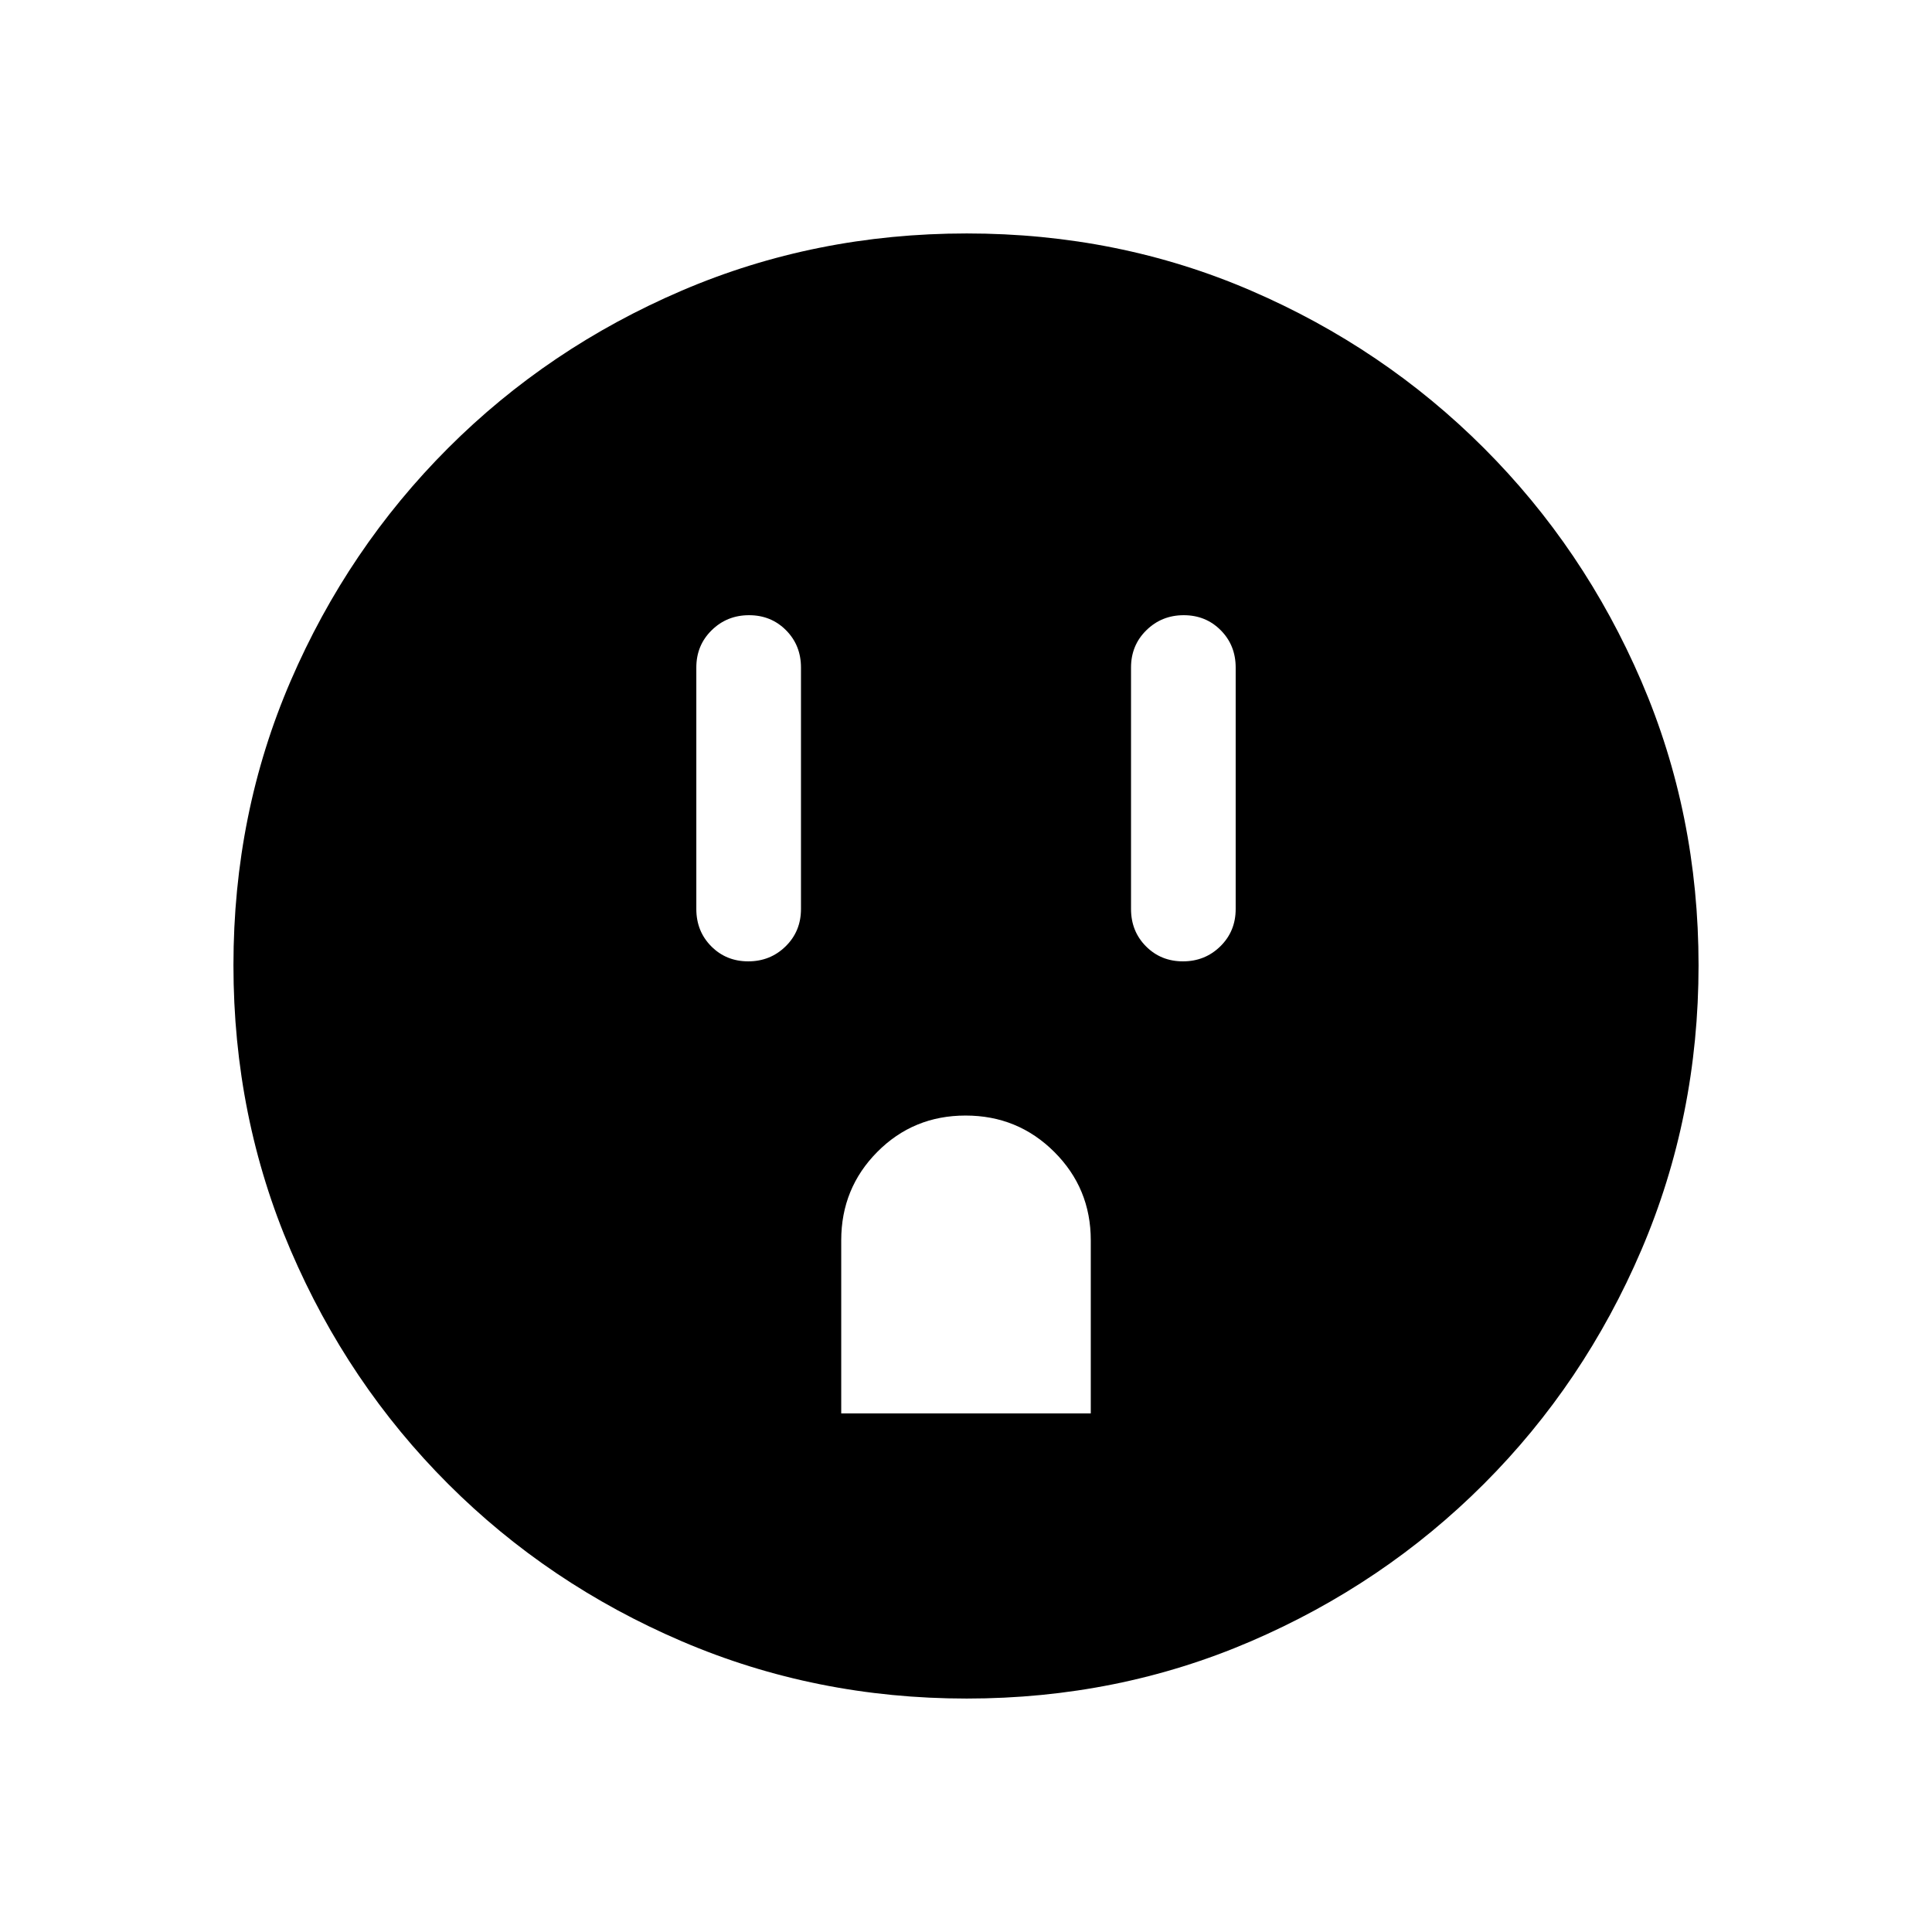 <svg xmlns="http://www.w3.org/2000/svg" height="20" viewBox="0 -960 960 960" width="20"><path d="M371.8-482.31q10.97 0 18.58-7.47 7.62-7.48 7.62-18.53v-120q0-11.05-7.42-18.52-7.42-7.48-18.38-7.48-10.97 0-18.58 7.48-7.62 7.47-7.62 18.52v120q0 11.05 7.42 18.53 7.42 7.47 18.38 7.47ZM418-257.69h124v-86q0-25.86-18.14-43.93-18.13-18.07-44.07-18.07t-43.87 18.07Q418-369.55 418-343.69v86Zm169.8-224.62q10.97 0 18.58-7.47 7.62-7.48 7.62-18.53v-120q0-11.05-7.42-18.52-7.42-7.48-18.38-7.48-10.97 0-18.58 7.48-7.62 7.47-7.62 18.52v120q0 11.05 7.42 18.53 7.42 7.47 18.38 7.47ZM480.34-116q-75.11 0-141.48-28.42-66.37-28.42-116.18-78.21-49.81-49.79-78.25-116.09Q116-405.01 116-480.39q0-75.38 28.42-141.25t78.21-115.68q49.79-49.81 116.09-78.25Q405.01-844 480.39-844q75.38 0 141.25 28.42t115.68 78.21q49.81 49.79 78.25 115.85Q844-555.45 844-480.34q0 75.11-28.42 141.48-28.42 66.37-78.21 116.18-49.79 49.81-115.85 78.25Q555.45-116 480.34-116Z"/></svg>
